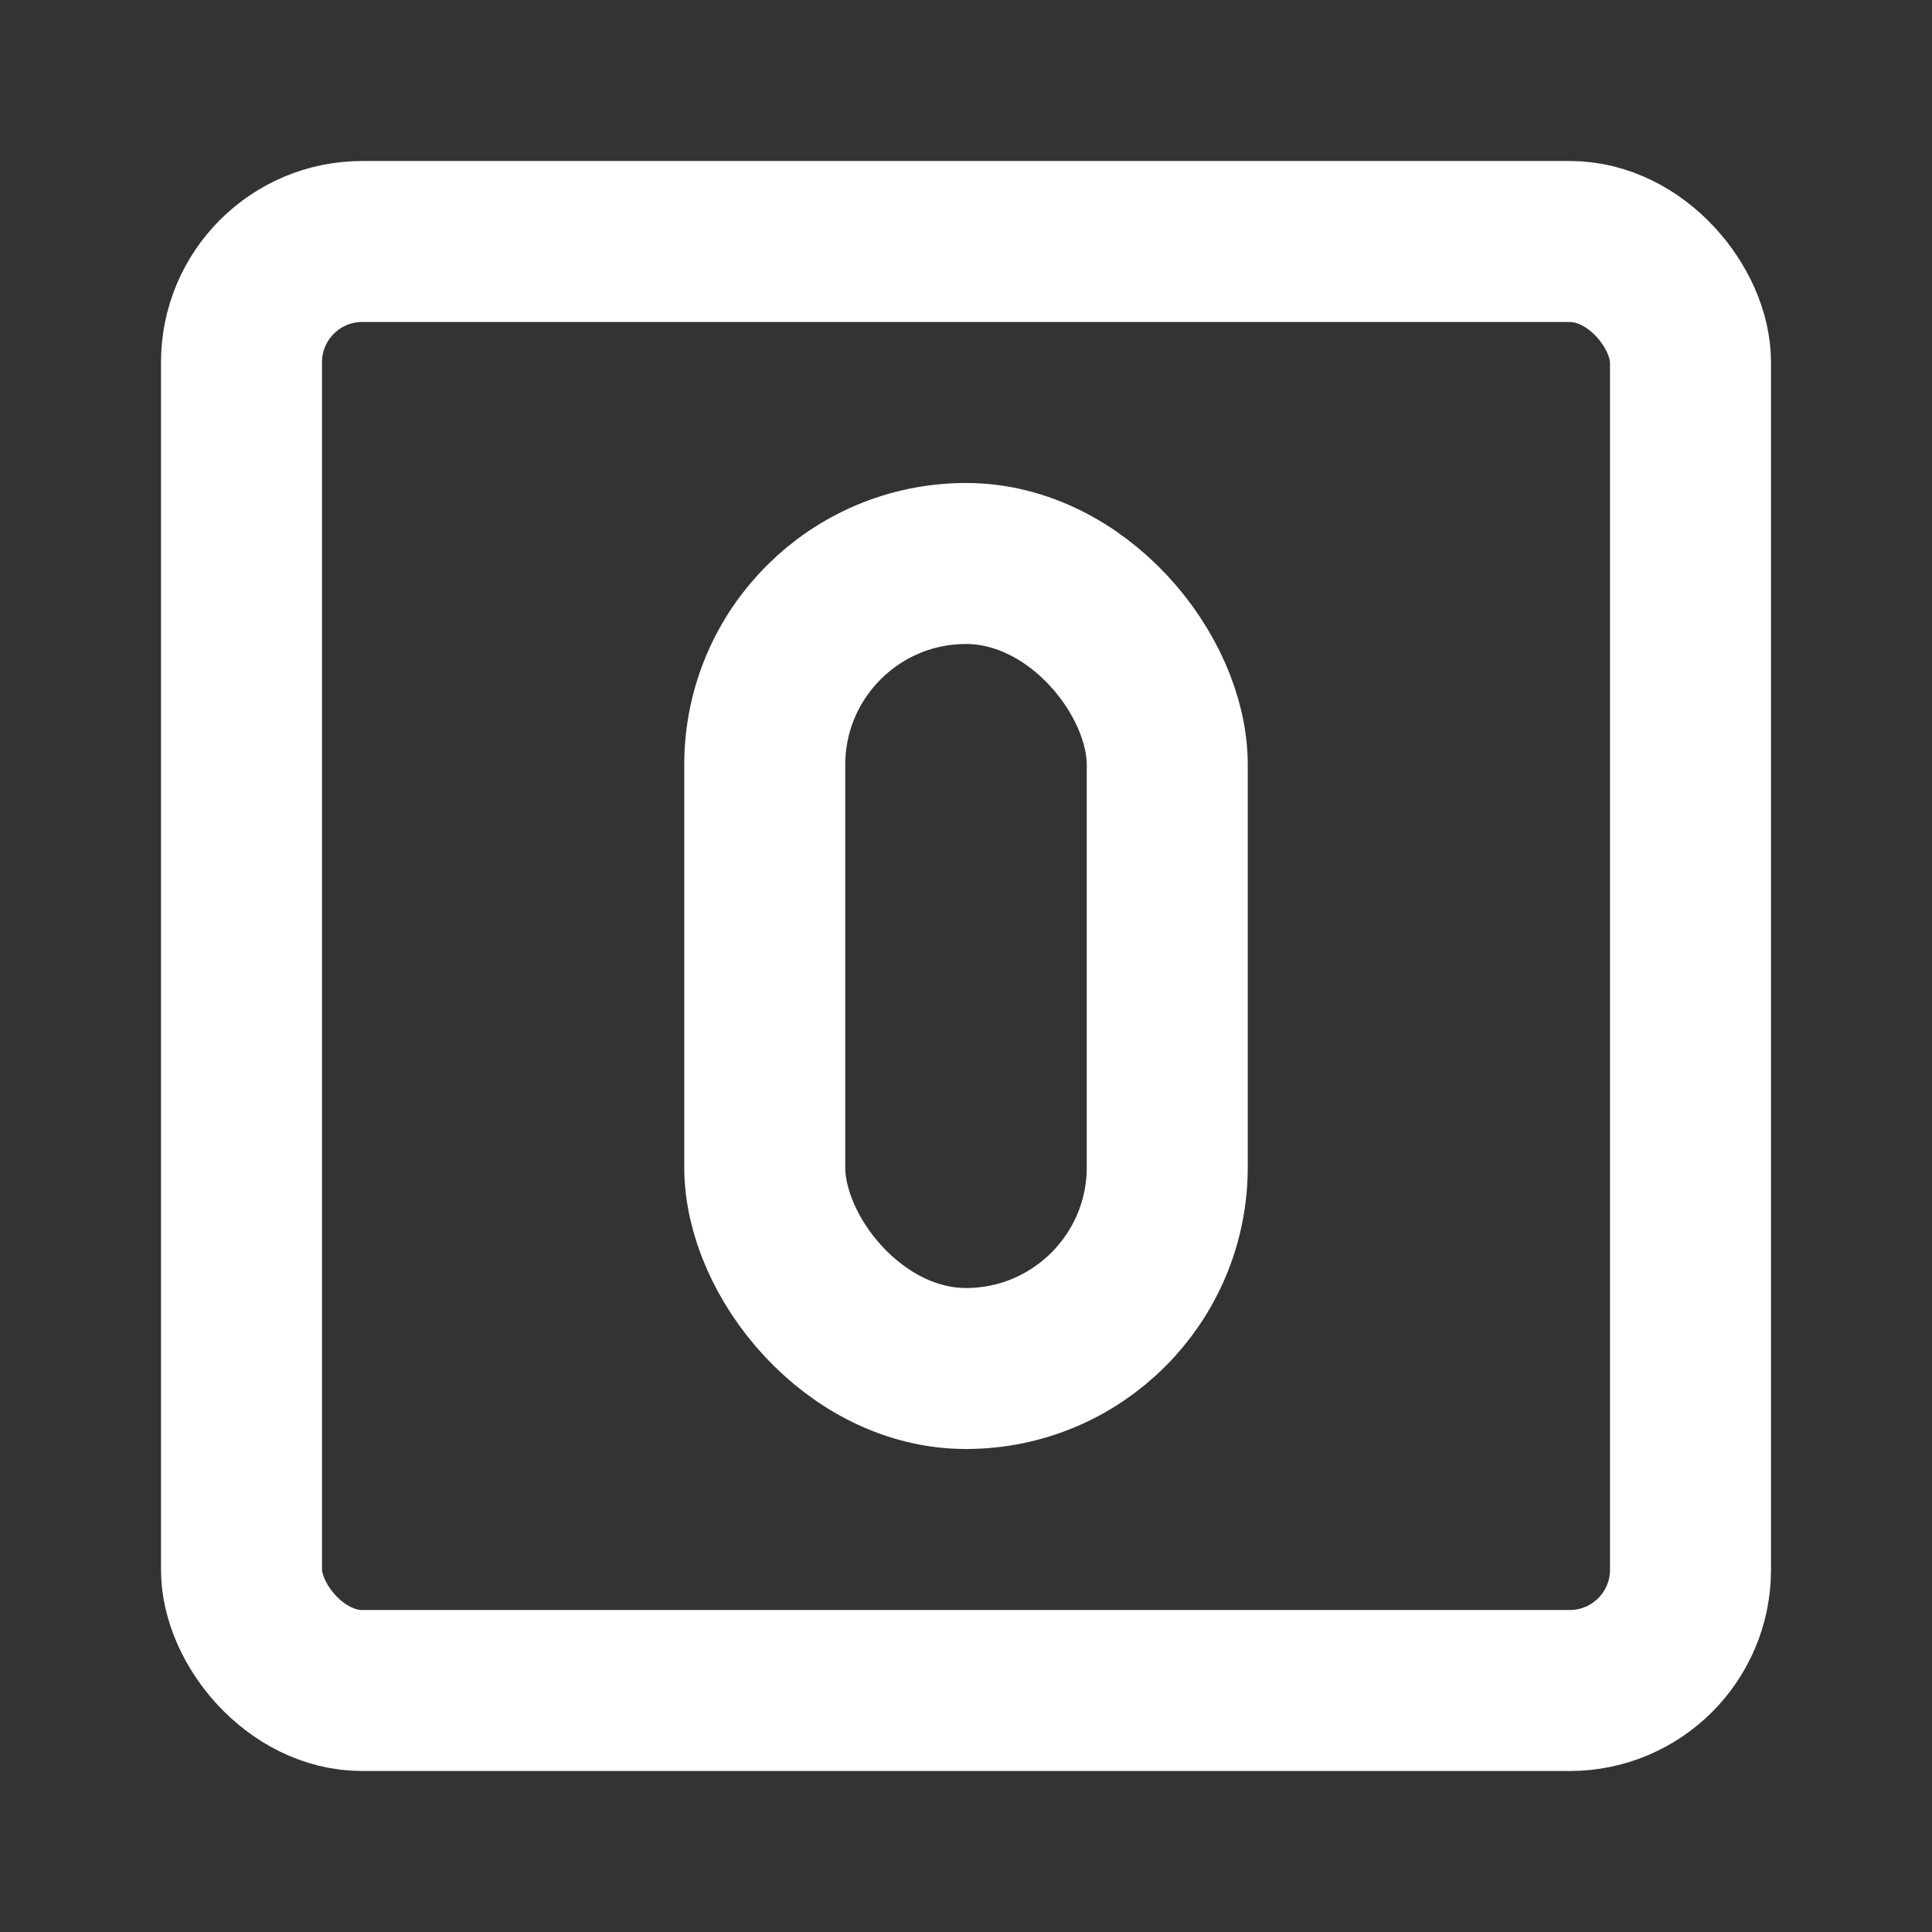 <?xml version="1.0" encoding="UTF-8"?>
<svg width="28" height="28" viewBox="0 0 48 48" fill="none" xmlns="http://www.w3.org/2000/svg">
    <rect x="0" y="0" width="48" height="48" fill="#333333" stroke="none"/>
    <rect x="6" y="6" width="36" height="36" rx="3" fill="none" stroke="#ffffff" stroke-width="4" stroke-linecap="round"
          stroke-linejoin="round"/>
    <rect x="19" y="14" width="10" height="20" rx="5" fill="none" stroke="#ffffff" stroke-width="4"
          stroke-linecap="round" stroke-linejoin="round"/>
</svg>